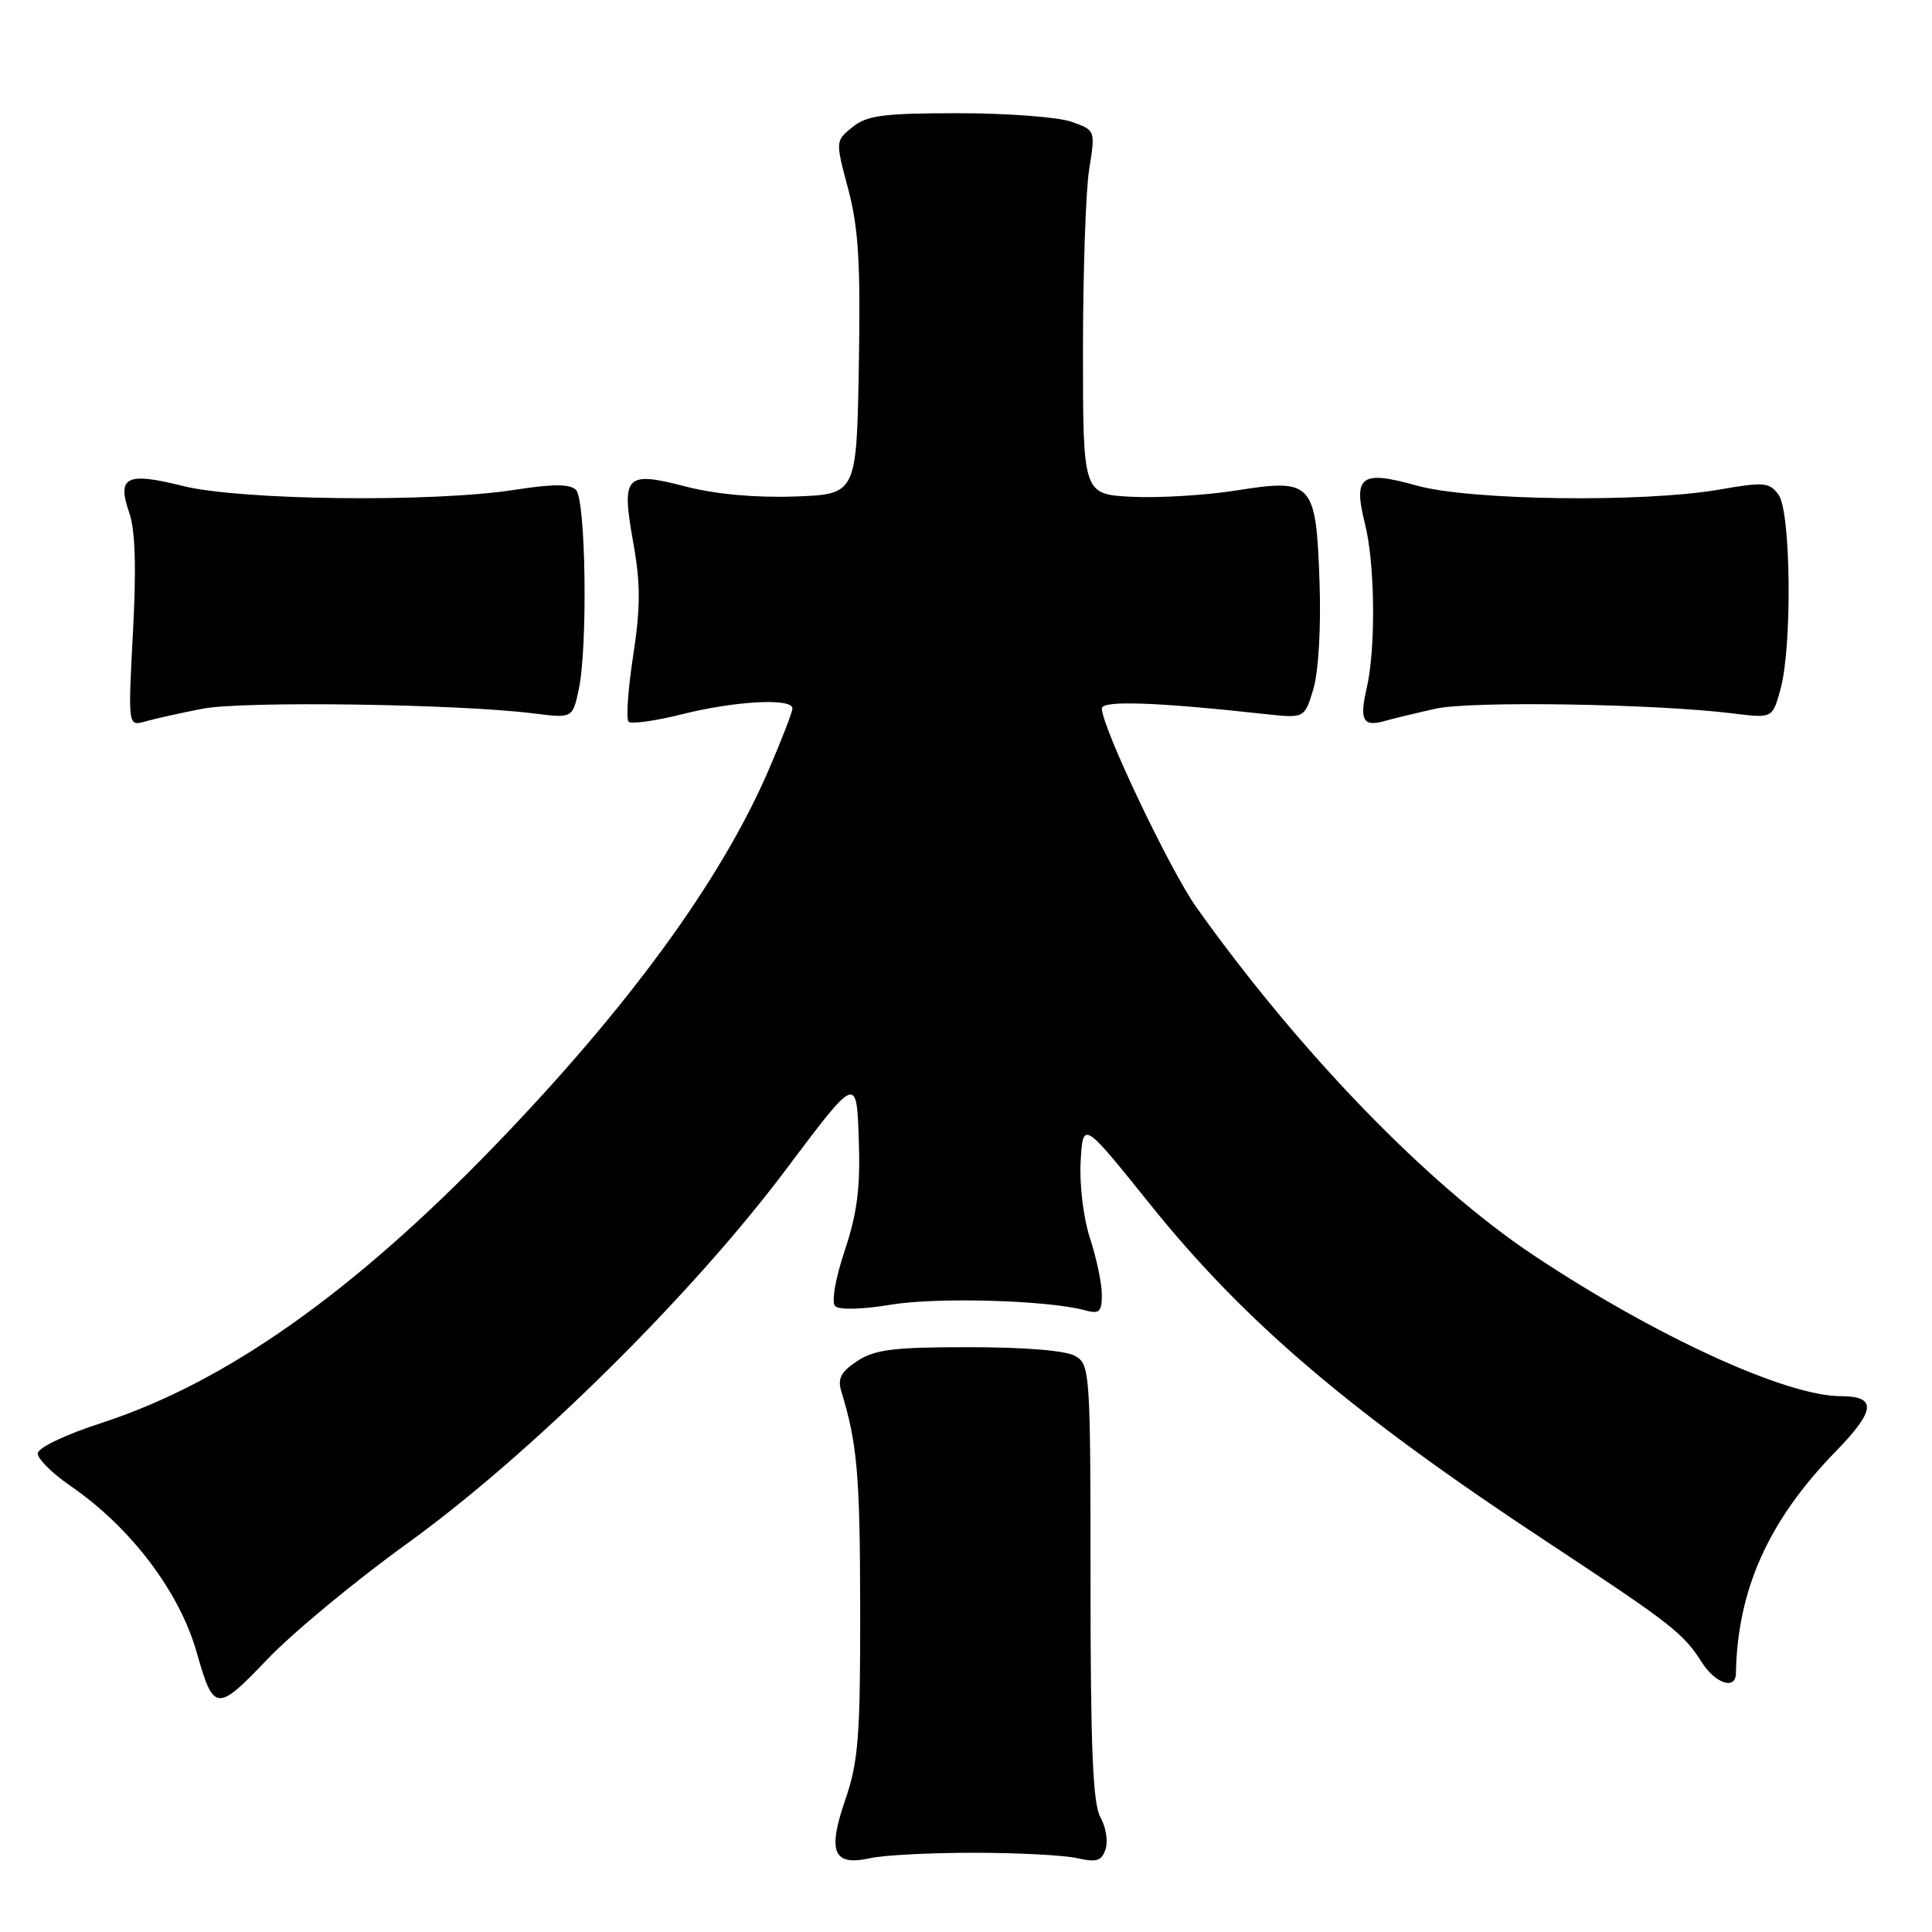 <?xml version="1.0" encoding="UTF-8" standalone="no"?>
<!DOCTYPE svg PUBLIC "-//W3C//DTD SVG 1.1//EN" "http://www.w3.org/Graphics/SVG/1.1/DTD/svg11.dtd" >
<svg xmlns="http://www.w3.org/2000/svg" xmlns:xlink="http://www.w3.org/1999/xlink" version="1.1" viewBox="0 0 256 256">
 <g >
 <path fill="currentColor"
d=" M 129.00 245.50 C 134.78 245.50 140.94 245.82 142.69 246.21 C 145.33 246.80 145.99 246.59 146.50 245.00 C 146.84 243.94 146.52 242.05 145.81 240.79 C 144.81 239.05 144.50 231.55 144.50 209.68 C 144.50 181.92 144.43 180.82 142.50 179.69 C 141.27 178.96 135.86 178.51 128.46 178.51 C 118.45 178.50 115.94 178.81 113.61 180.33 C 111.45 181.75 110.96 182.67 111.47 184.33 C 113.60 191.30 113.95 195.34 113.98 213.09 C 114.00 230.12 113.74 233.45 112.00 238.49 C 109.61 245.44 110.42 247.31 115.34 246.21 C 117.08 245.82 123.22 245.50 129.00 245.50 Z  M 53.98 204.50 C 70.23 192.78 91.63 171.65 104.12 155.00 C 113.50 142.50 113.50 142.50 113.79 150.87 C 114.02 157.35 113.60 160.70 111.93 165.71 C 110.67 169.49 110.15 172.55 110.67 173.07 C 111.19 173.59 114.24 173.51 118.03 172.88 C 124.17 171.86 138.89 172.28 143.75 173.62 C 145.68 174.14 146.00 173.85 146.00 171.55 C 146.00 170.08 145.30 166.73 144.44 164.11 C 143.56 161.42 143.02 156.99 143.19 153.92 C 143.50 148.50 143.50 148.50 152.33 159.50 C 164.94 175.21 179.01 187.18 205.00 204.31 C 221.41 215.13 223.06 216.41 225.49 220.25 C 227.28 223.08 229.98 223.97 230.02 221.75 C 230.20 210.69 234.34 201.45 243.22 192.35 C 248.55 186.88 248.73 185.00 243.91 185.00 C 236.66 185.00 219.28 177.03 203.21 166.33 C 189.27 157.06 172.26 139.51 158.54 120.24 C 155.02 115.29 146.00 96.33 146.00 93.87 C 146.00 92.78 153.18 93.03 167.68 94.62 C 172.86 95.18 172.86 95.18 174.03 91.29 C 174.71 89.01 175.05 83.16 174.85 77.23 C 174.39 63.90 173.93 63.39 163.87 64.98 C 159.82 65.63 153.57 66.00 150.00 65.83 C 143.50 65.50 143.50 65.50 143.50 46.50 C 143.50 36.05 143.87 25.19 144.33 22.37 C 145.15 17.25 145.15 17.25 141.93 16.12 C 140.15 15.51 133.42 15.00 126.96 15.00 C 117.06 15.00 114.87 15.29 112.96 16.84 C 110.69 18.67 110.69 18.67 112.40 25.09 C 113.76 30.21 114.04 34.92 113.80 48.50 C 113.50 65.50 113.50 65.50 105.30 65.79 C 100.11 65.97 94.82 65.49 90.91 64.48 C 82.85 62.39 82.31 62.95 83.90 71.85 C 84.89 77.35 84.88 80.43 83.90 86.88 C 83.21 91.34 82.94 95.28 83.29 95.63 C 83.64 95.97 86.85 95.53 90.42 94.63 C 97.45 92.87 105.00 92.47 105.00 93.87 C 105.00 94.35 103.56 98.06 101.81 102.12 C 95.49 116.72 83.23 133.52 65.50 151.87 C 46.70 171.33 29.84 183.21 13.53 188.52 C 8.60 190.12 5.00 191.84 5.00 192.60 C 5.00 193.32 6.94 195.24 9.31 196.87 C 17.34 202.39 23.79 210.91 26.08 219.00 C 28.30 226.85 28.73 226.89 35.45 219.84 C 38.78 216.35 47.12 209.45 53.98 204.50 Z  M 26.83 93.91 C 32.18 92.87 60.63 93.27 70.69 94.53 C 75.87 95.18 75.87 95.18 76.69 91.34 C 77.90 85.63 77.62 66.22 76.32 64.92 C 75.51 64.11 73.30 64.11 68.16 64.91 C 57.24 66.60 31.84 66.30 24.22 64.39 C 16.75 62.52 15.46 63.16 17.13 67.95 C 17.92 70.21 18.08 75.24 17.62 83.76 C 16.96 96.24 16.96 96.24 19.23 95.60 C 20.48 95.24 23.90 94.48 26.83 93.91 Z  M 190.20 93.91 C 194.89 92.86 219.29 93.25 229.68 94.54 C 234.86 95.18 234.86 95.18 235.92 91.34 C 237.49 85.70 237.31 67.81 235.67 65.56 C 234.46 63.90 233.74 63.84 227.84 64.87 C 217.79 66.62 194.78 66.32 187.76 64.35 C 180.34 62.27 179.27 63.05 180.86 69.38 C 182.20 74.67 182.32 85.94 181.09 91.20 C 180.11 95.43 180.61 96.35 183.47 95.54 C 184.59 95.22 187.62 94.49 190.20 93.91 Z "/>
</g>
</svg>